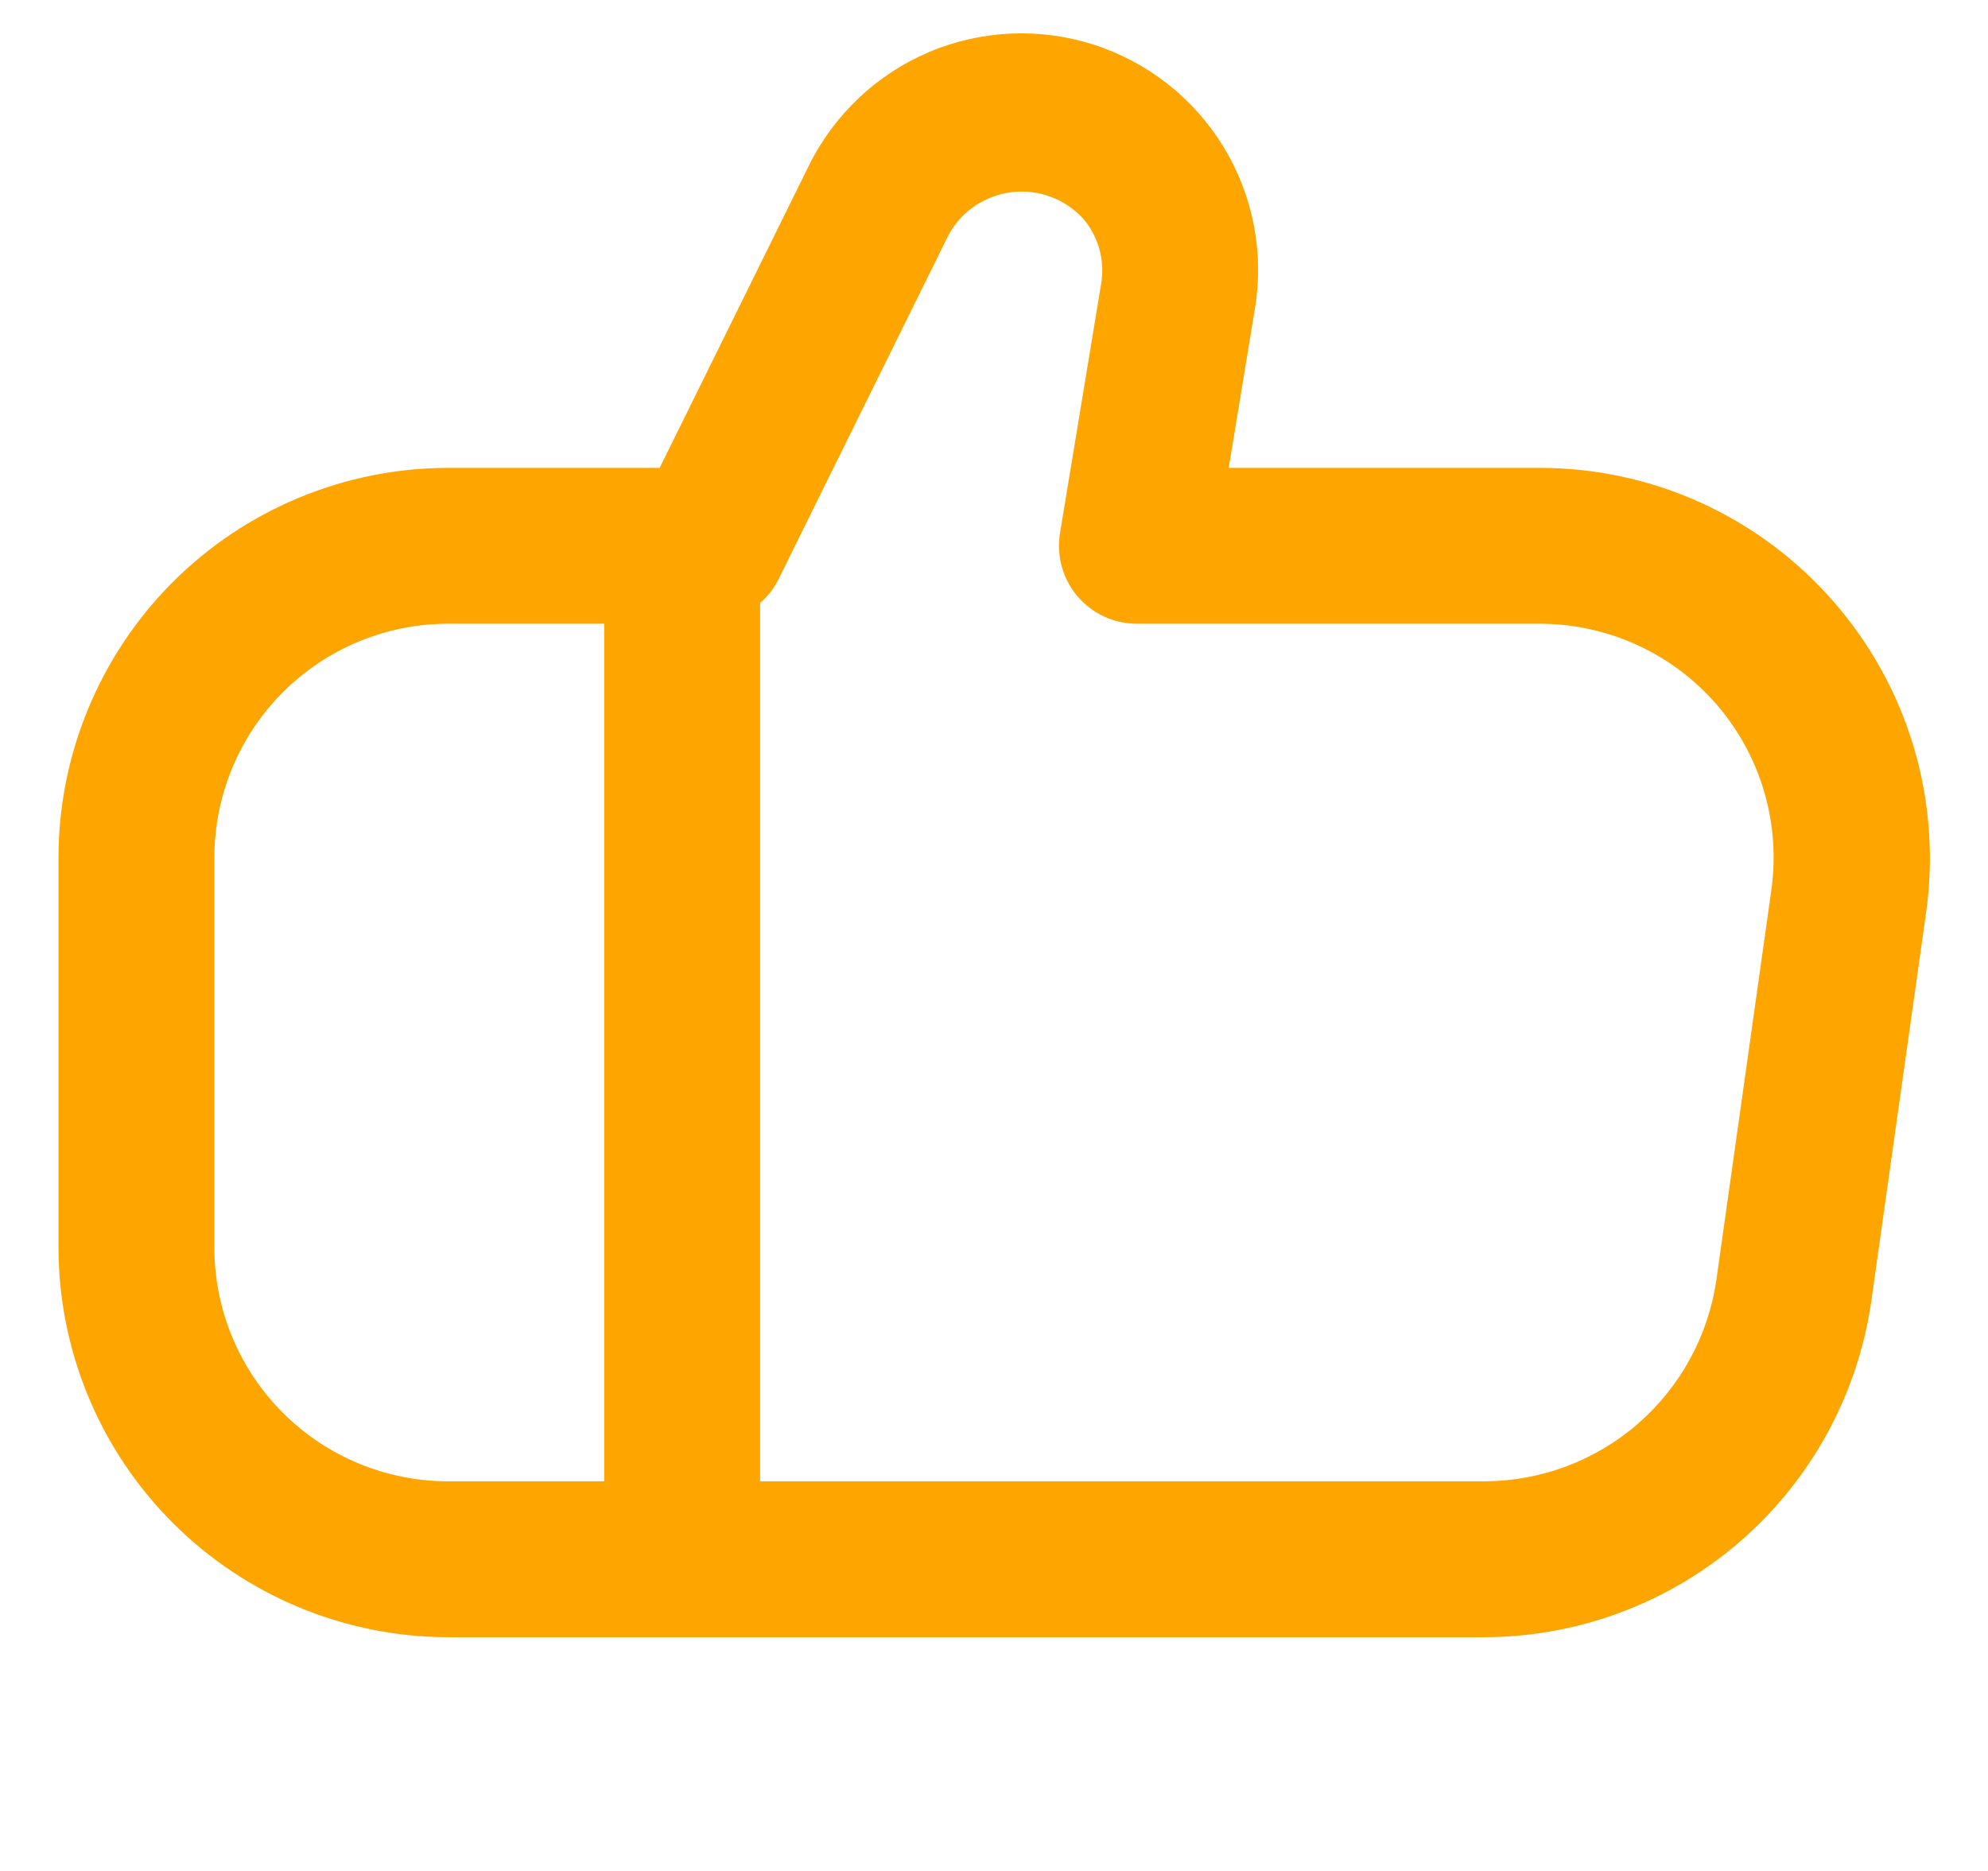 <svg width="17" height="16" viewBox="0 0 17 16" fill="none" xmlns="http://www.w3.org/2000/svg">
<g clip-path="url(#clip0_4382_34300)">
<path d="M15.682 5.148C15.369 4.788 14.983 4.499 14.549 4.301C14.115 4.103 13.644 4.001 13.167 4.001H10.507L10.731 2.64C10.811 2.161 10.715 1.669 10.462 1.255C10.209 0.84 9.815 0.531 9.353 0.382C8.89 0.234 8.39 0.256 7.943 0.446C7.496 0.636 7.132 0.98 6.917 1.416L5.641 4.001H3.833C2.95 4.002 2.102 4.353 1.477 4.978C0.853 5.603 0.501 6.451 0.5 7.334L0.5 10.668C0.501 11.551 0.853 12.399 1.477 13.023C2.102 13.648 2.95 14 3.833 14.001H12.7C13.502 13.998 14.277 13.706 14.883 13.18C15.488 12.654 15.885 11.928 16.001 11.134L16.471 7.801C16.537 7.328 16.501 6.847 16.365 6.389C16.229 5.931 15.996 5.508 15.682 5.148ZM1.833 10.668V7.334C1.833 6.804 2.044 6.295 2.419 5.92C2.794 5.545 3.303 5.334 3.833 5.334H5.167V12.668H3.833C3.303 12.668 2.794 12.457 2.419 12.082C2.044 11.707 1.833 11.198 1.833 10.668ZM15.147 7.614L14.677 10.947C14.608 11.423 14.37 11.858 14.008 12.174C13.645 12.49 13.181 12.665 12.7 12.668H6.5V5.157C6.563 5.102 6.615 5.036 6.653 4.962L8.113 2.006C8.167 1.907 8.245 1.823 8.338 1.76C8.432 1.697 8.539 1.657 8.651 1.643C8.763 1.63 8.877 1.643 8.983 1.682C9.089 1.721 9.184 1.785 9.261 1.868C9.326 1.944 9.374 2.033 9.401 2.13C9.428 2.227 9.433 2.329 9.416 2.428L9.064 4.561C9.049 4.656 9.054 4.754 9.08 4.847C9.106 4.94 9.152 5.026 9.214 5.1C9.277 5.173 9.355 5.232 9.442 5.273C9.53 5.313 9.625 5.334 9.722 5.334H13.167C13.453 5.334 13.736 5.396 13.996 5.514C14.257 5.633 14.489 5.806 14.677 6.022C14.864 6.238 15.004 6.492 15.085 6.767C15.166 7.041 15.187 7.33 15.147 7.614Z" fill="#FFA500"/>
</g>
<defs>
<clipPath id="clip0_4382_34300">
<rect width="16" height="16" fill="white" transform="translate(0.5)"/>
</clipPath>
</defs>
</svg>
